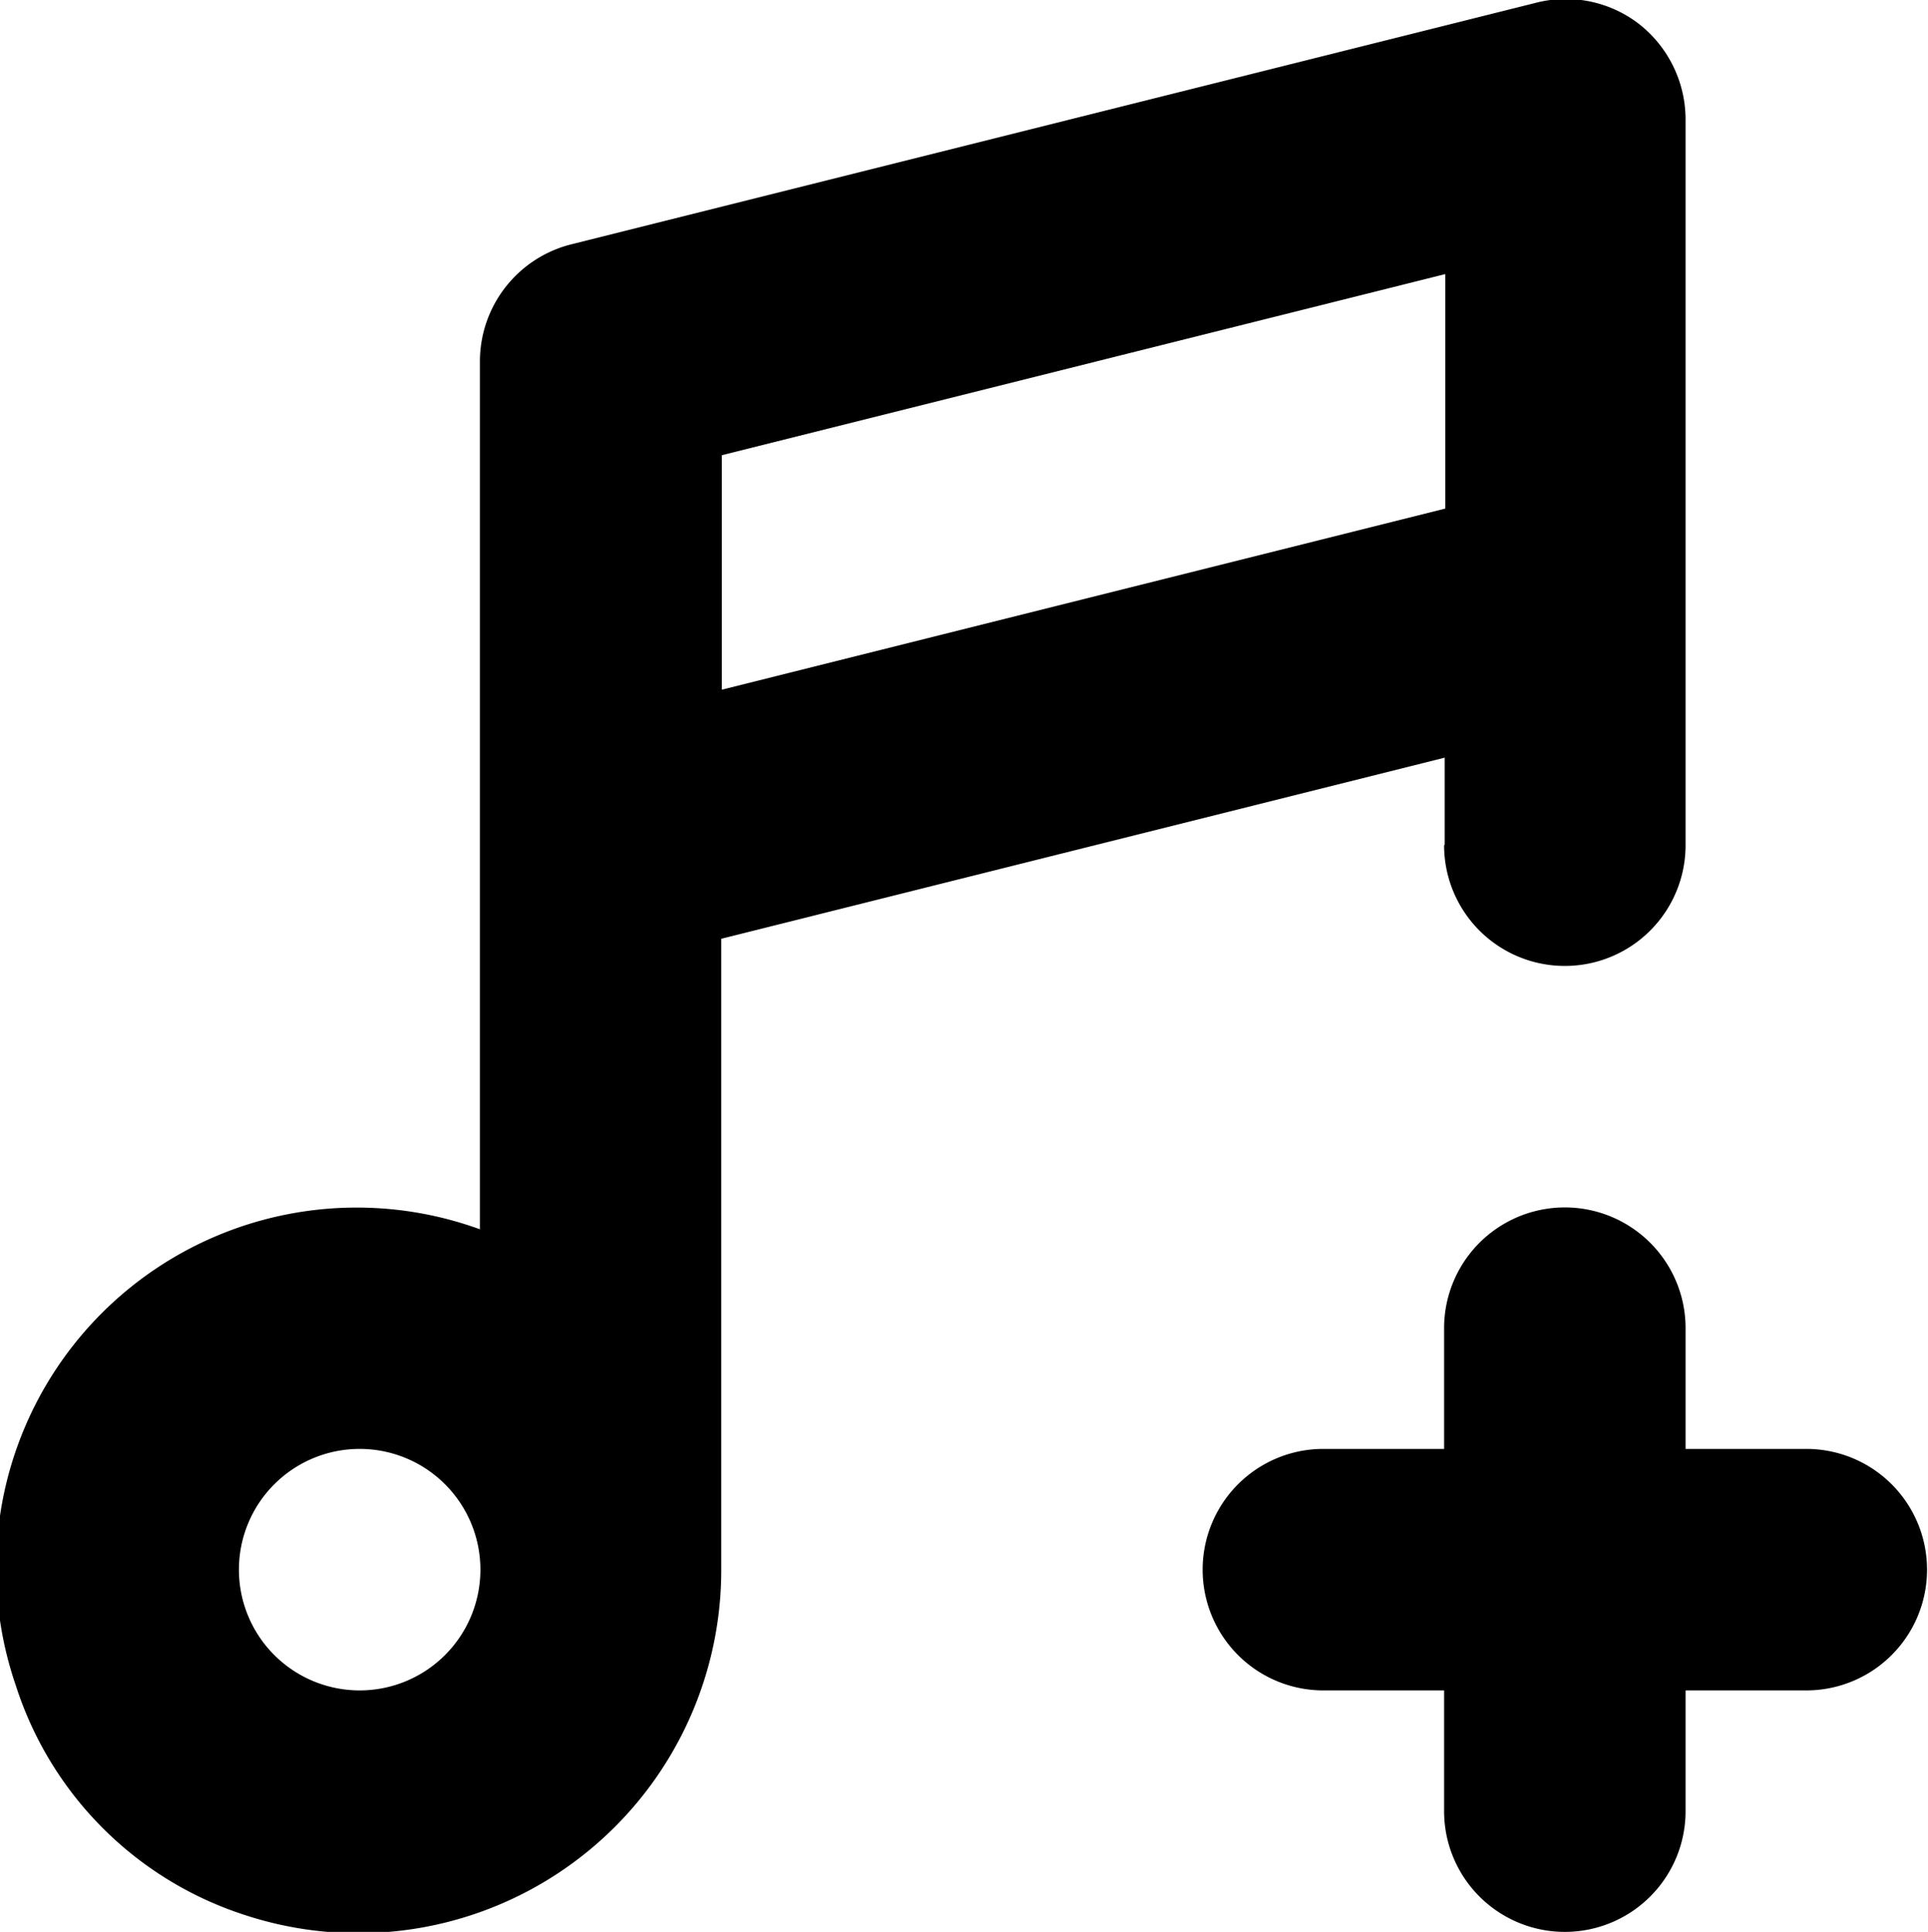 <svg xmlns="http://www.w3.org/2000/svg" width="15.969" height="16" viewBox="0 0 15.969 16">
<defs>
    <style>
      .cls-1 {
        fill-rule: evenodd;
      }
    </style>
  </defs>
  <path id="music_1_add" class="cls-1" d="M398.992,204h-1v-1a1,1,0,1,0-2,0v1h-1a1,1,0,0,0,0,2h1v1a1,1,0,1,0,2,0v-1h1A1,1,0,0,0,398.992,204Zm-3-5a1,1,0,1,0,2,0v-6.006a1.007,1.007,0,0,0-.38-0.791,0.993,0.993,0,0,0-.859-0.18l-7.988,2a1,1,0,0,0-.759.971v7.187a2.986,2.986,0,0,0-3.844,3.778,2.94,2.94,0,0,0,1.893,1.9A3.007,3.007,0,0,0,390.005,205v-5.225l5.992-1.5v0.721ZM387.01,206a1,1,0,1,1,1-1A1,1,0,0,1,387.01,206Zm3-8.288v-1.942l5.992-1.5v1.942Z" transform="translate(-384.031 -192)"/>
</svg>

